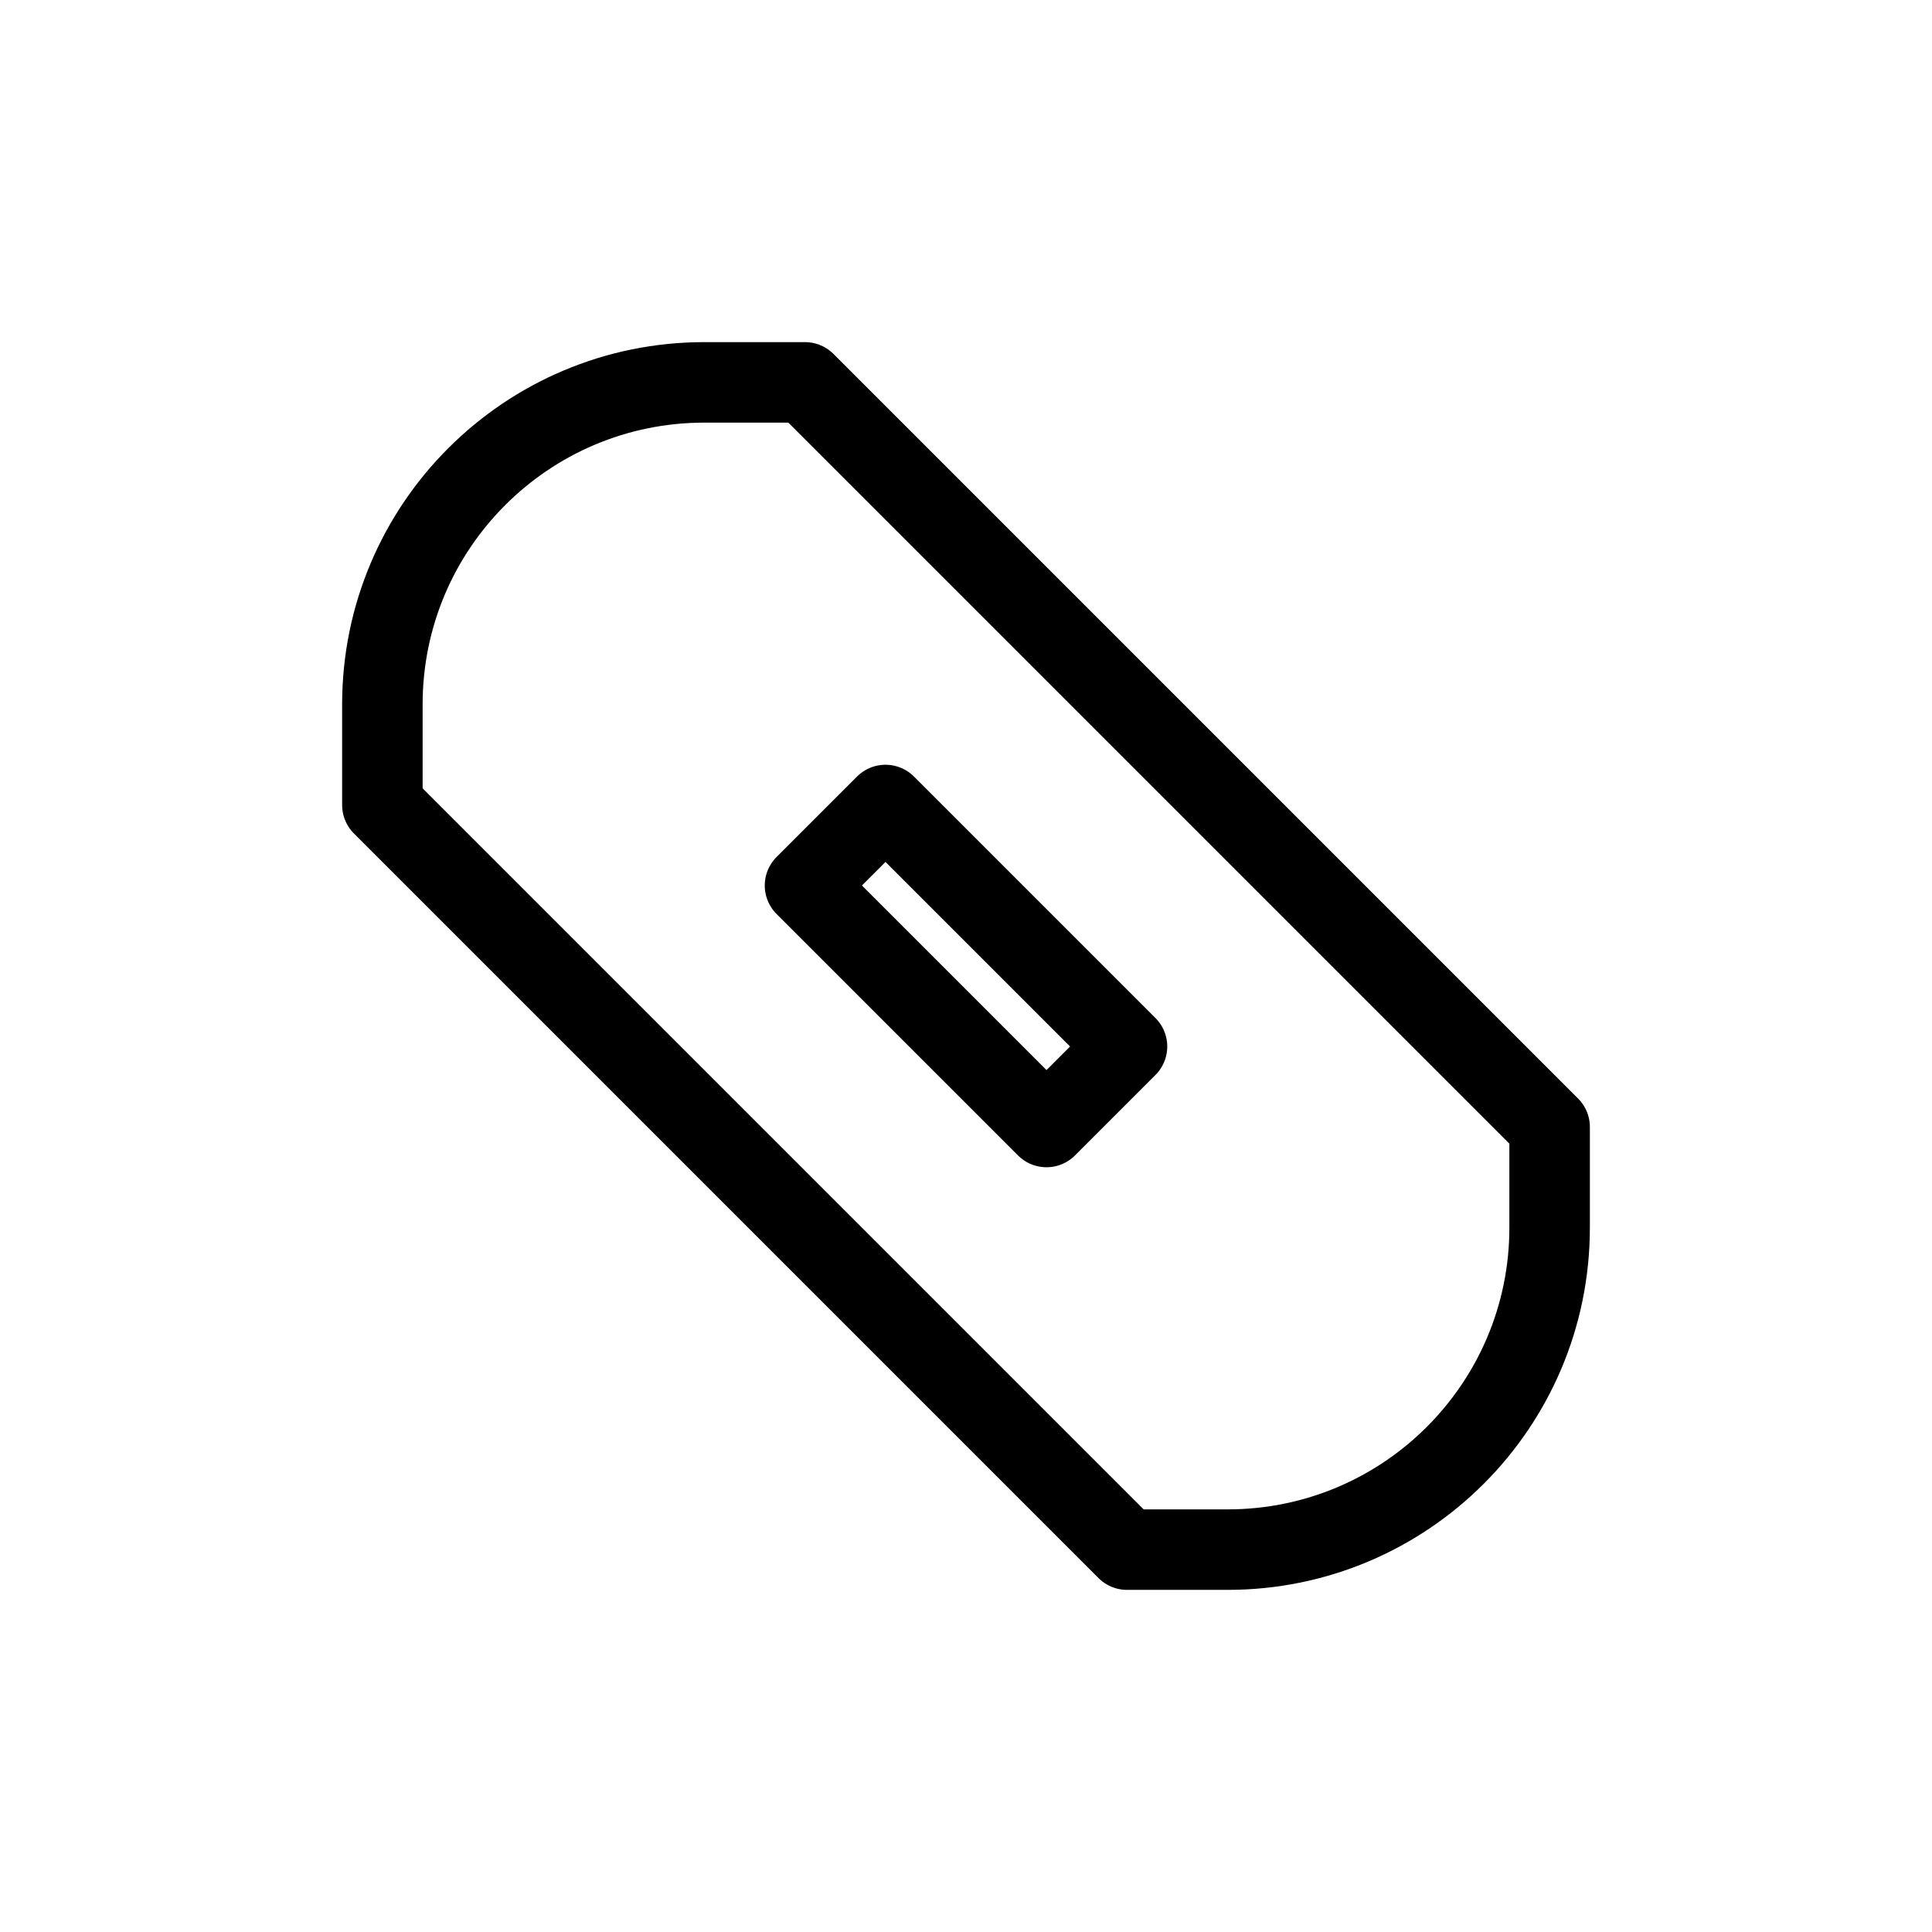 <svg width="24" height="24" viewBox="0 0 24 24" fill="none" xmlns="http://www.w3.org/2000/svg">
<path d="M19.25 14L10 4.75H8.75C6.541 4.75 4.75 6.541 4.75 8.75V10L14 19.25H15.25C17.459 19.25 19.25 17.459 19.25 15.25V14Z" stroke="currentColor" stroke-linecap="round" stroke-linejoin="round"/>
<path d="M11 10L10 11L13 14L14 13L11 10Z" stroke="currentColor" stroke-linecap="round" stroke-linejoin="round"/>
</svg>
